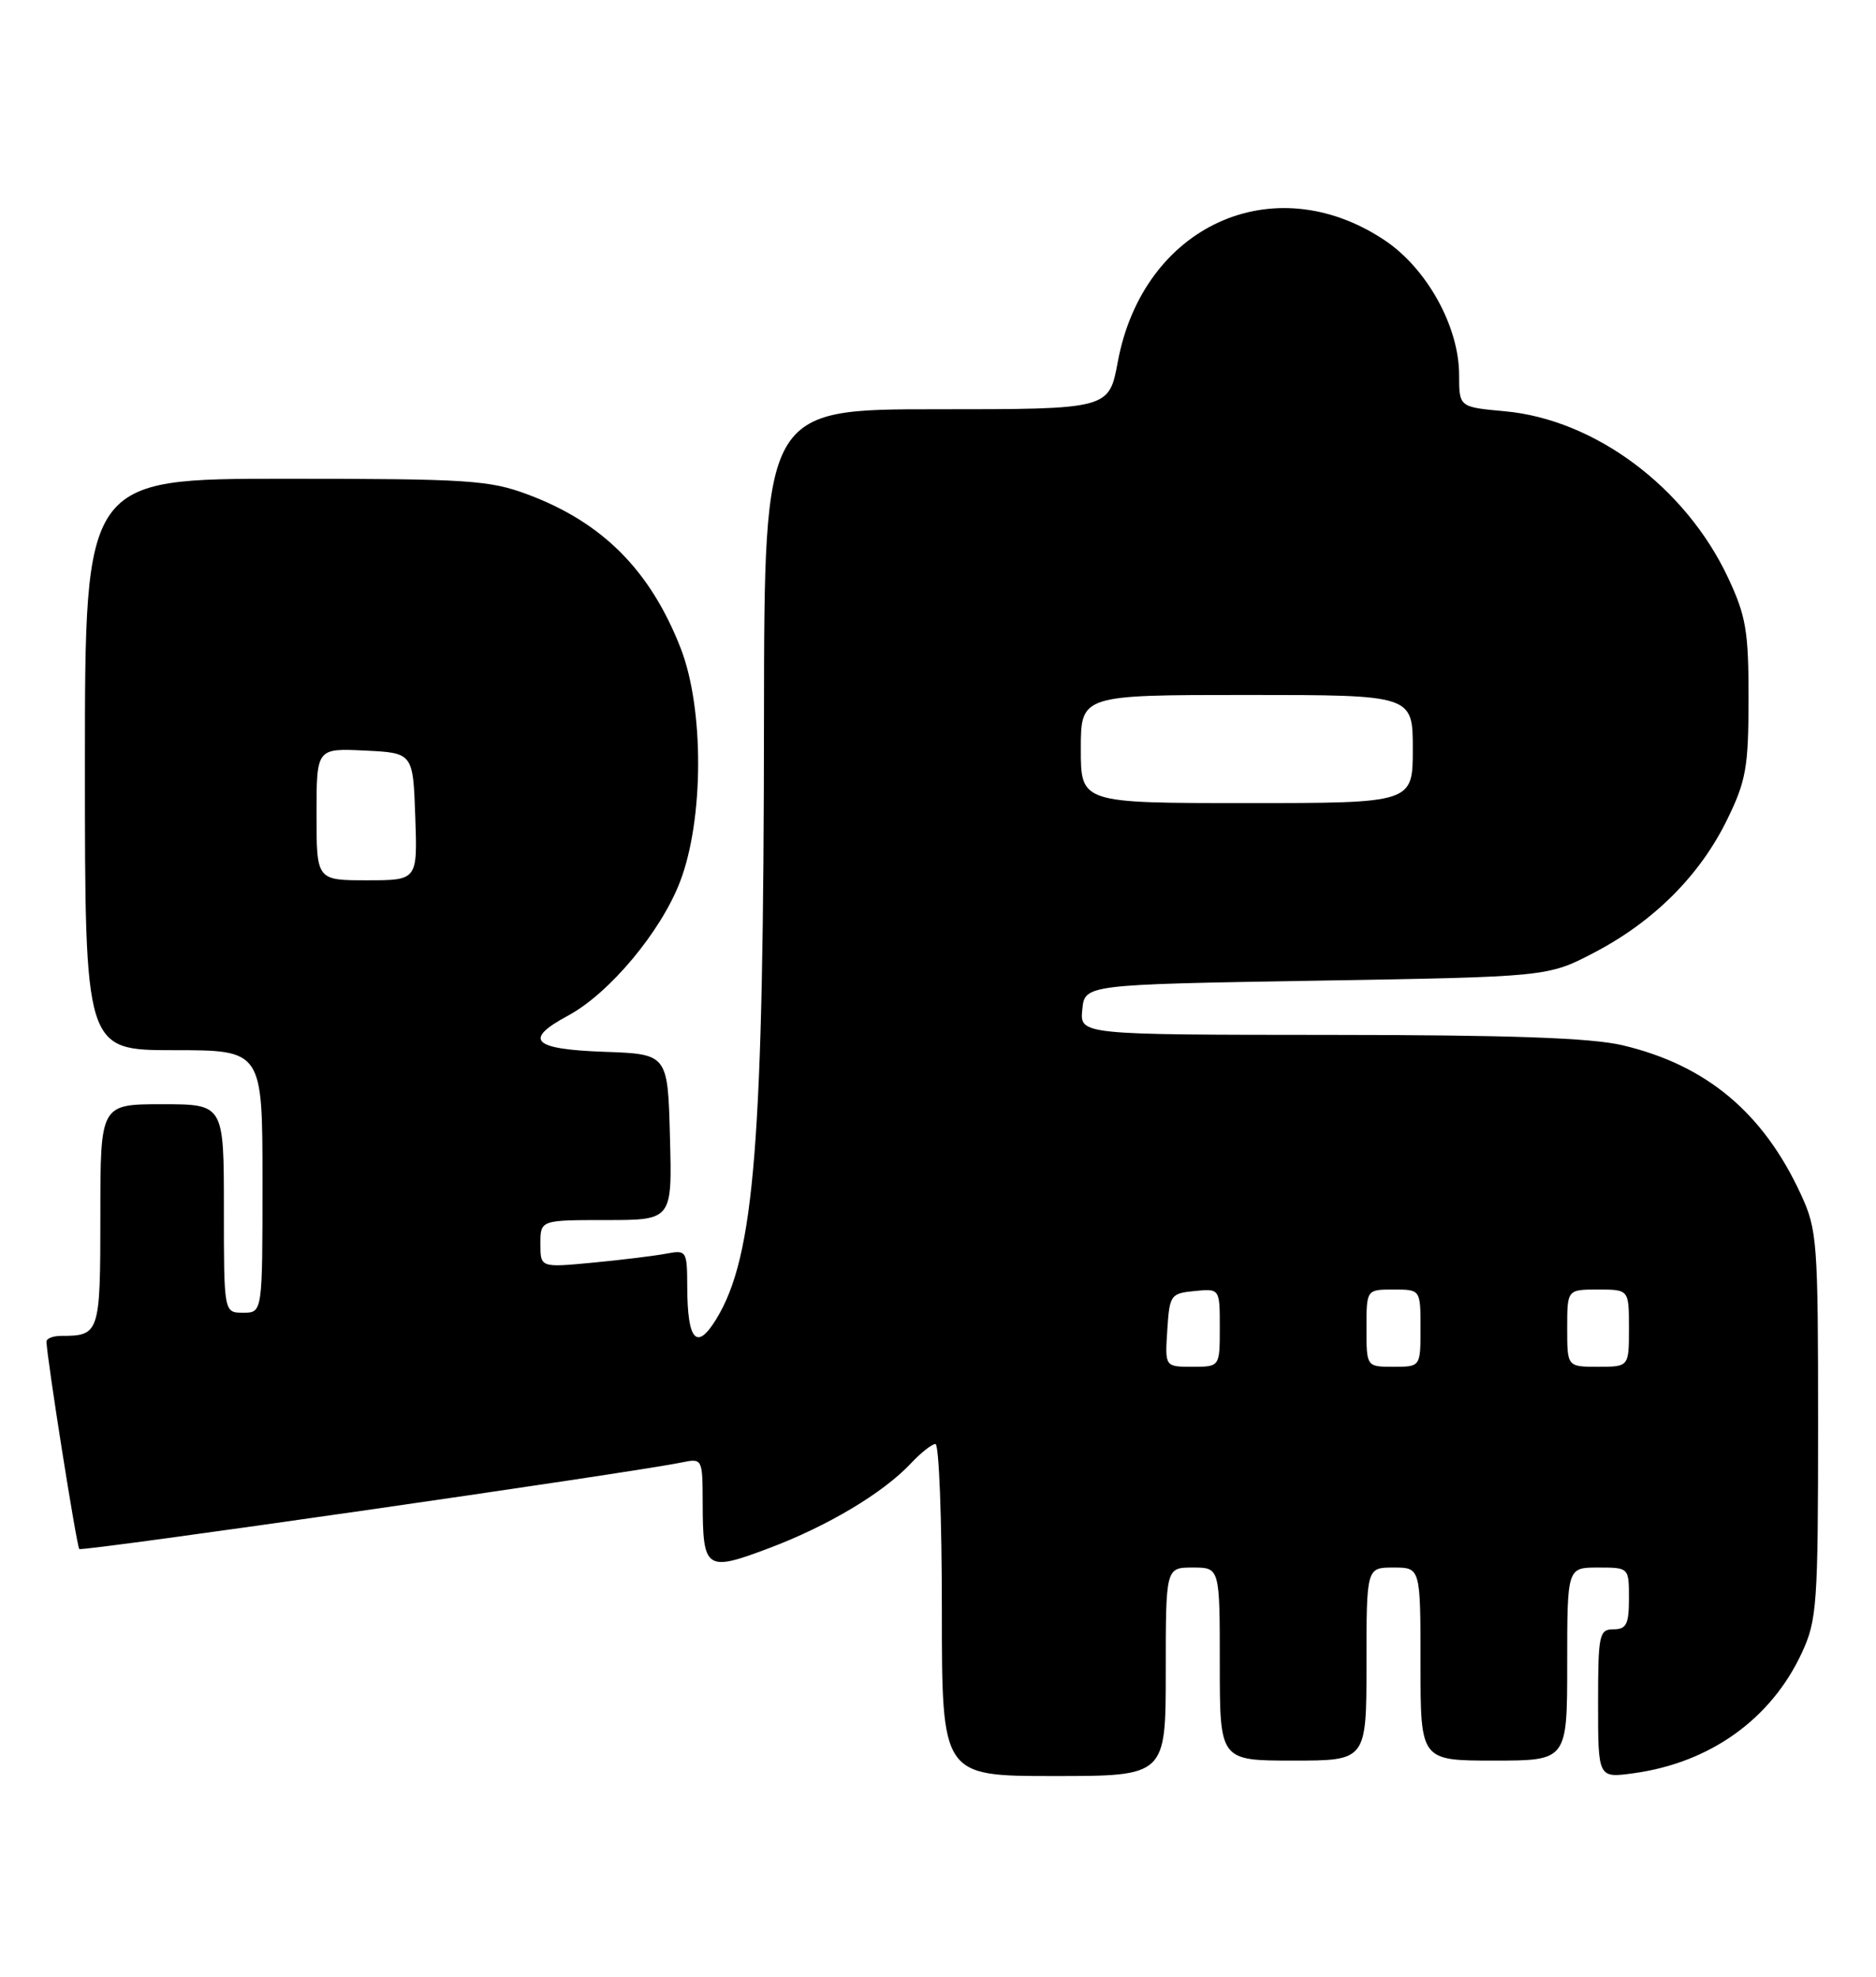<?xml version="1.0" encoding="UTF-8" standalone="no"?>
<!DOCTYPE svg PUBLIC "-//W3C//DTD SVG 1.1//EN" "http://www.w3.org/Graphics/SVG/1.1/DTD/svg11.dtd" >
<svg xmlns="http://www.w3.org/2000/svg" xmlns:xlink="http://www.w3.org/1999/xlink" version="1.1" viewBox="0 0 243 256">
 <g >
 <path fill="currentColor"
d=" M 151.00 216.50 C 151.00 203.00 151.00 203.00 154.50 203.00 C 158.00 203.00 158.00 203.00 158.00 215.50 C 158.00 228.00 158.00 228.00 167.50 228.00 C 177.00 228.00 177.00 228.00 177.00 215.50 C 177.00 203.00 177.00 203.00 180.50 203.00 C 184.00 203.00 184.00 203.00 184.00 215.50 C 184.00 228.00 184.00 228.00 193.50 228.00 C 203.00 228.00 203.00 228.00 203.00 215.50 C 203.00 203.00 203.00 203.00 207.00 203.00 C 211.00 203.00 211.00 203.00 211.00 207.00 C 211.00 210.33 210.67 211.00 209.00 211.00 C 207.14 211.00 207.00 211.67 207.00 220.64 C 207.00 230.27 207.00 230.27 211.59 229.64 C 221.52 228.28 229.43 222.62 233.41 214.01 C 235.35 209.82 235.50 207.74 235.50 184.50 C 235.50 160.76 235.39 159.26 233.27 154.67 C 228.38 144.07 221.01 137.92 210.15 135.36 C 206.07 134.40 195.52 134.03 172.19 134.02 C 139.87 134.00 139.87 134.00 140.19 130.75 C 140.50 127.50 140.50 127.50 170.50 127.00 C 200.50 126.50 200.50 126.50 206.54 123.34 C 214.23 119.32 220.19 113.36 223.71 106.16 C 226.17 101.13 226.48 99.39 226.49 90.50 C 226.50 81.75 226.17 79.79 223.84 74.82 C 218.34 63.09 206.57 54.32 194.92 53.26 C 189.00 52.72 189.00 52.72 189.00 48.56 C 189.00 42.28 184.81 34.72 179.29 31.07 C 164.91 21.54 148.07 29.24 144.79 46.85 C 143.65 53.00 143.65 53.00 121.32 53.00 C 99.00 53.00 99.00 53.00 98.96 92.75 C 98.92 148.01 97.75 162.71 92.77 170.84 C 90.24 174.97 89.04 173.63 89.02 166.67 C 89.00 161.95 88.94 161.85 86.25 162.36 C 84.74 162.64 80.46 163.17 76.75 163.52 C 70.00 164.16 70.00 164.16 70.00 161.08 C 70.00 158.00 70.00 158.00 78.53 158.00 C 87.07 158.00 87.07 158.00 86.78 147.25 C 86.50 136.50 86.50 136.50 78.25 136.21 C 68.96 135.88 67.75 134.66 73.59 131.52 C 78.92 128.65 85.60 120.67 88.08 114.20 C 91.18 106.15 91.22 91.78 88.17 83.95 C 84.24 73.88 78.06 67.66 68.37 64.04 C 63.40 62.18 60.64 62.00 36.96 62.00 C 11.00 62.00 11.00 62.00 11.00 99.00 C 11.00 136.00 11.00 136.00 22.50 136.00 C 34.00 136.00 34.00 136.00 34.00 153.00 C 34.00 170.00 34.00 170.00 31.50 170.00 C 29.00 170.00 29.00 170.00 29.00 156.50 C 29.00 143.00 29.00 143.00 21.00 143.00 C 13.00 143.00 13.00 143.00 13.00 157.39 C 13.00 172.70 12.90 173.00 7.92 173.00 C 6.86 173.00 6.01 173.34 6.02 173.75 C 6.09 176.00 9.93 200.26 10.27 200.60 C 10.63 200.96 81.27 190.81 88.25 189.40 C 91.00 188.84 91.00 188.85 91.02 194.67 C 91.04 203.29 91.45 203.57 99.56 200.51 C 107.20 197.64 114.38 193.35 117.98 189.52 C 119.28 188.13 120.72 187.00 121.17 187.00 C 121.63 187.00 122.00 196.68 122.00 208.50 C 122.00 230.00 122.00 230.00 136.50 230.00 C 151.00 230.00 151.00 230.00 151.00 216.50 Z  M 151.20 172.25 C 151.49 167.70 151.63 167.49 154.75 167.19 C 158.00 166.87 158.00 166.87 158.00 171.94 C 158.00 177.00 158.00 177.00 154.45 177.00 C 150.89 177.00 150.89 177.00 151.20 172.25 Z  M 177.00 172.00 C 177.00 167.00 177.00 167.00 180.50 167.00 C 184.00 167.00 184.00 167.00 184.00 172.00 C 184.00 177.00 184.00 177.00 180.50 177.00 C 177.00 177.00 177.00 177.00 177.00 172.00 Z  M 203.00 172.00 C 203.00 167.00 203.00 167.00 207.00 167.00 C 211.00 167.00 211.00 167.00 211.00 172.00 C 211.00 177.00 211.00 177.00 207.00 177.00 C 203.00 177.00 203.00 177.00 203.00 172.00 Z  M 41.00 105.45 C 41.00 96.90 41.00 96.90 47.25 97.20 C 53.50 97.50 53.50 97.50 53.79 105.75 C 54.08 114.00 54.08 114.00 47.54 114.00 C 41.00 114.00 41.00 114.00 41.00 105.45 Z  M 140.00 97.00 C 140.00 90.00 140.00 90.00 161.50 90.00 C 183.00 90.00 183.00 90.00 183.00 97.00 C 183.00 104.00 183.00 104.00 161.50 104.00 C 140.00 104.00 140.00 104.00 140.00 97.00 Z "/>
</g>
</svg>